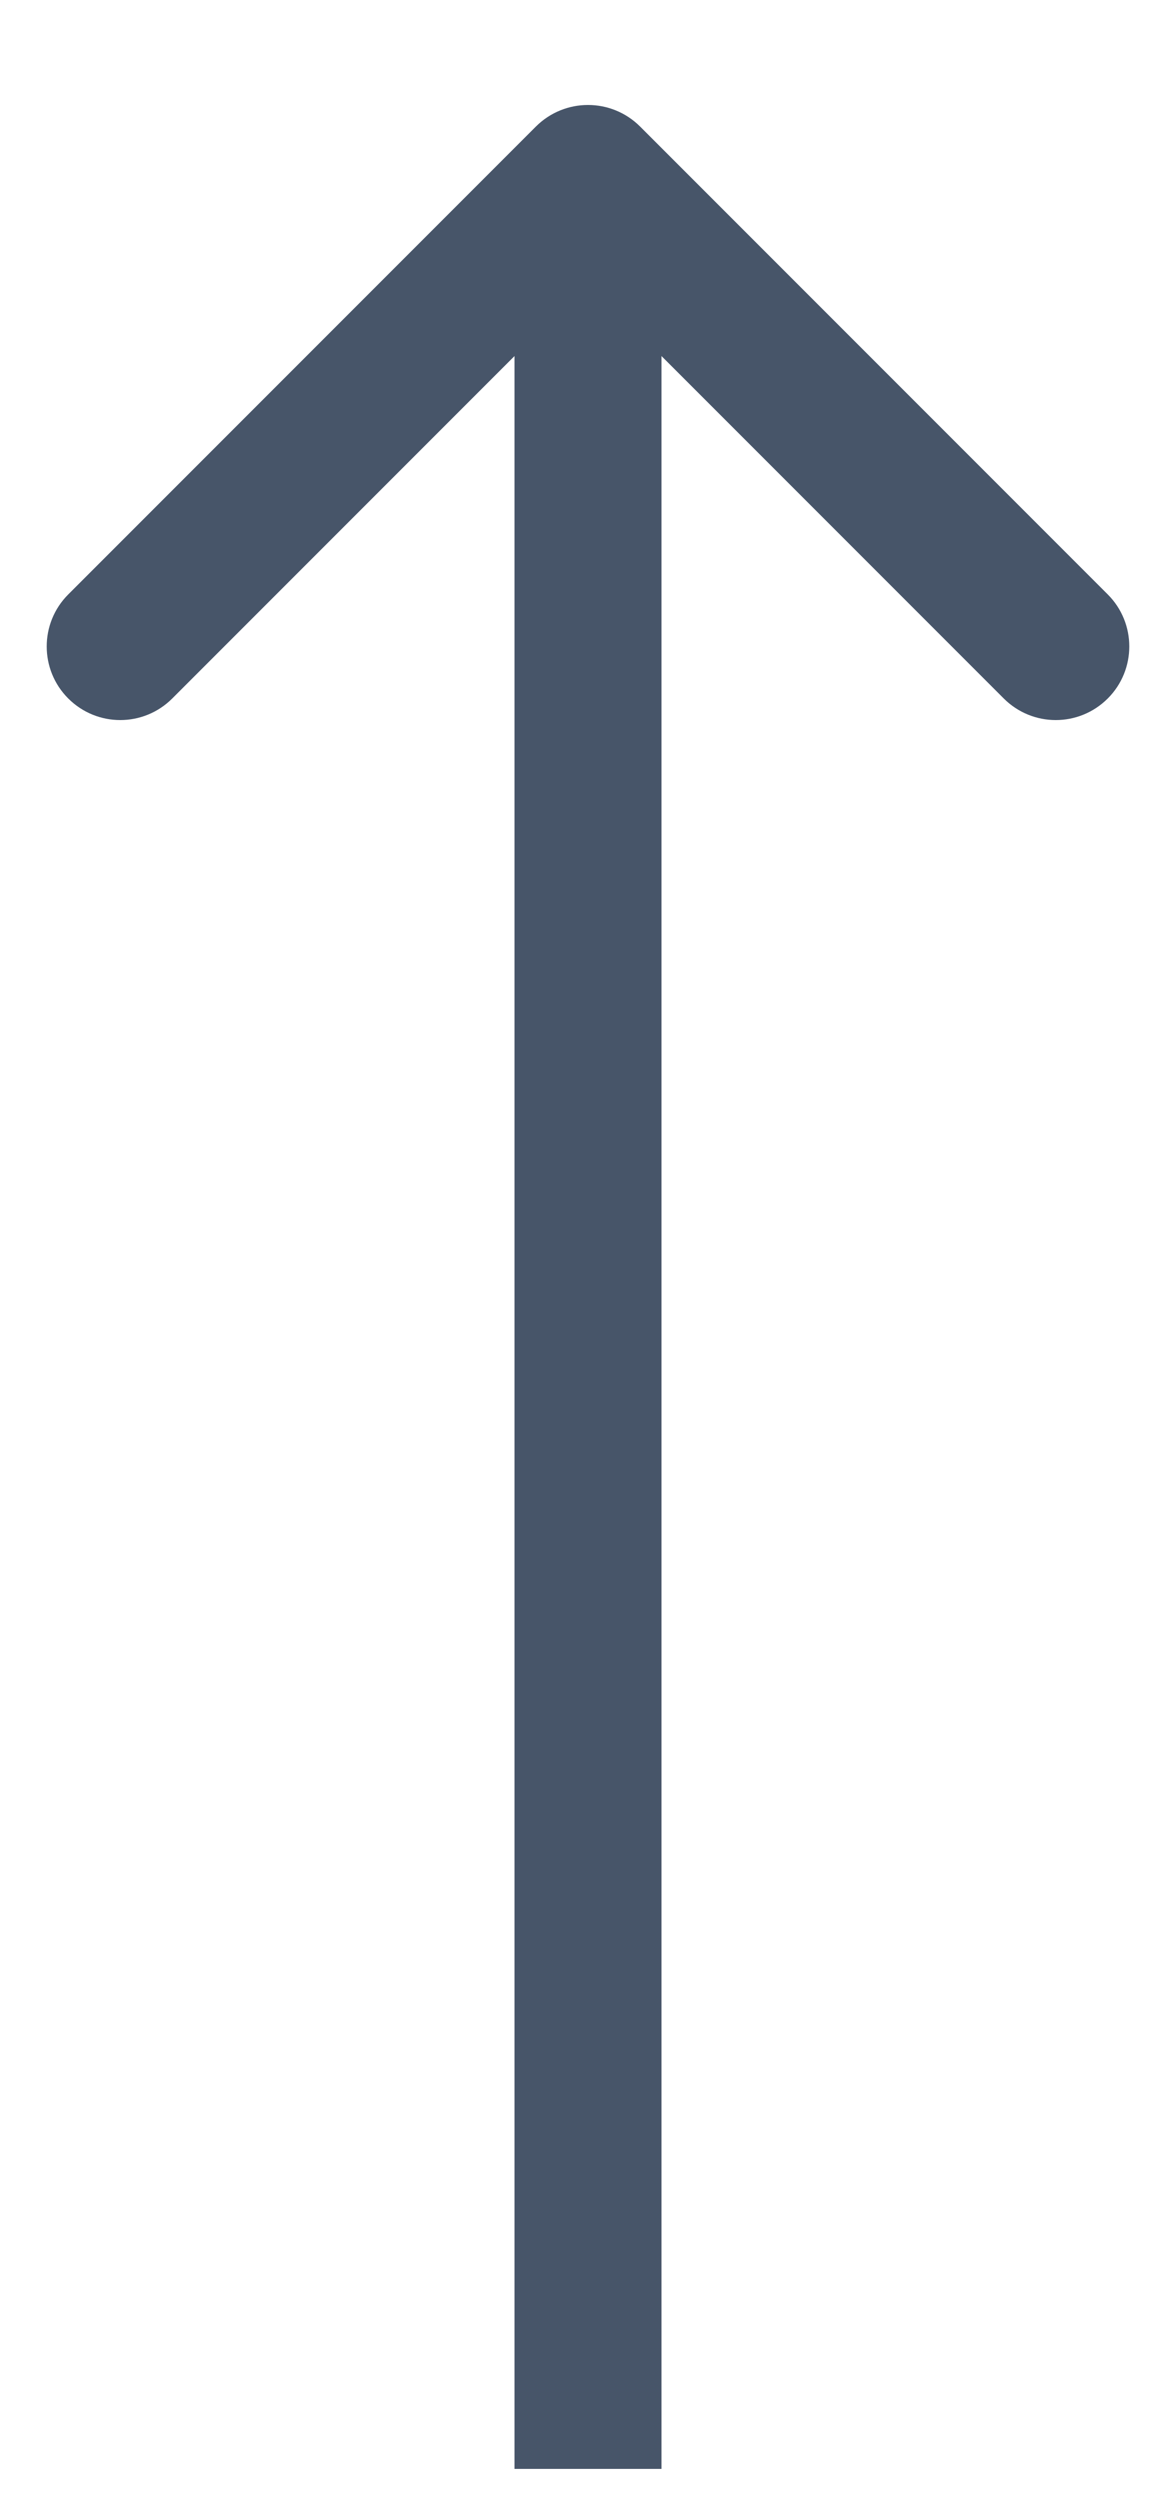 <svg width="8" height="17" viewBox="0 0 8 17" fill="none" xmlns="http://www.w3.org/2000/svg">
<path d="M4.354 0.86C4.158 0.665 3.842 0.665 3.646 0.86L0.464 4.042C0.269 4.237 0.269 4.554 0.464 4.749C0.66 4.945 0.976 4.945 1.172 4.749L4 1.921L6.828 4.749C7.024 4.945 7.34 4.945 7.536 4.749C7.731 4.554 7.731 4.237 7.536 4.042L4.354 0.86ZM4.5 16.787L4.5 1.214H3.5L3.5 16.787H4.5Z" fill="#475569"/>
</svg>
